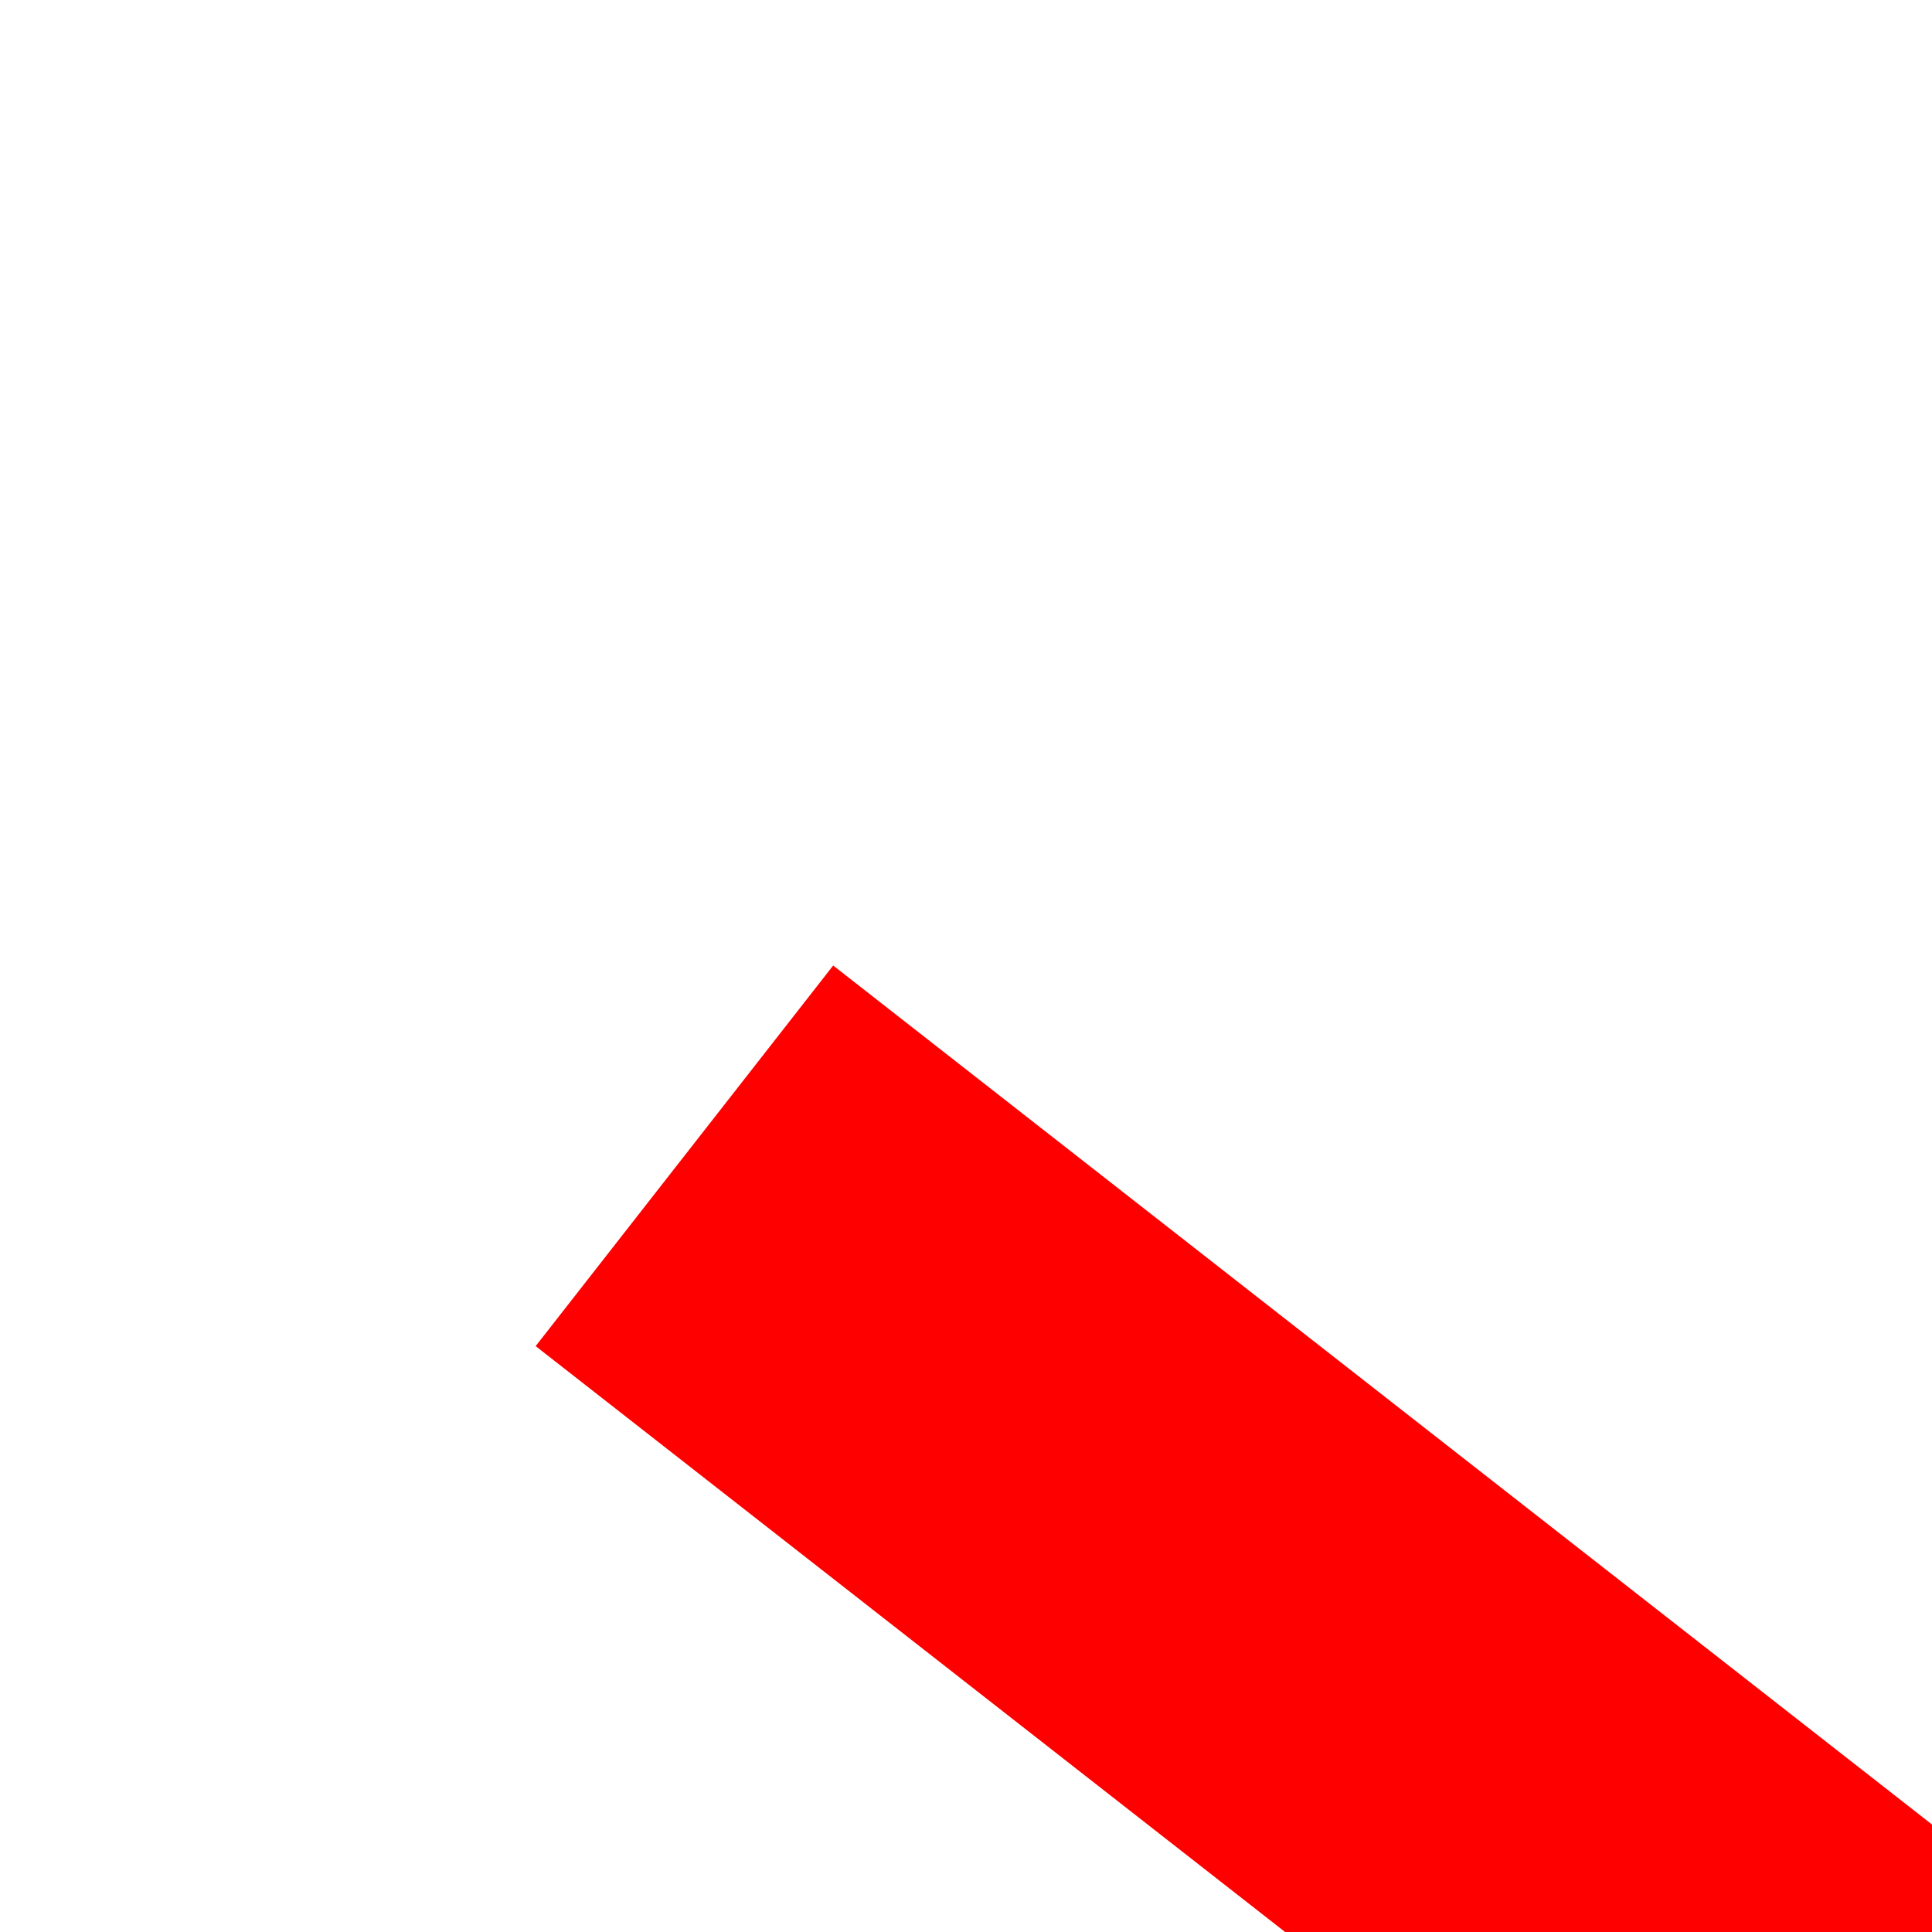 ﻿<?xml version="1.0" encoding="utf-8"?>
<svg version="1.1" xmlns:xlink="http://www.w3.org/1999/xlink" width="4px" height="4px" preserveAspectRatio="xMinYMid meet" viewBox="980 2597  4 2" xmlns="http://www.w3.org/2000/svg">
  <path d="M 1114 2651.8  L 1120 2645.5  L 1114 2639.2  L 1114 2651.8  Z " fill-rule="nonzero" fill="#ff0000" stroke="none" transform="matrix(0.788 0.616 -0.616 0.788 1849.837 -81.317 )" />
  <path d="M 966 2645.5  L 1115 2645.5  " stroke-width="1" stroke="#ff0000" fill="none" transform="matrix(0.788 0.616 -0.616 0.788 1849.837 -81.317 )" />
</svg>